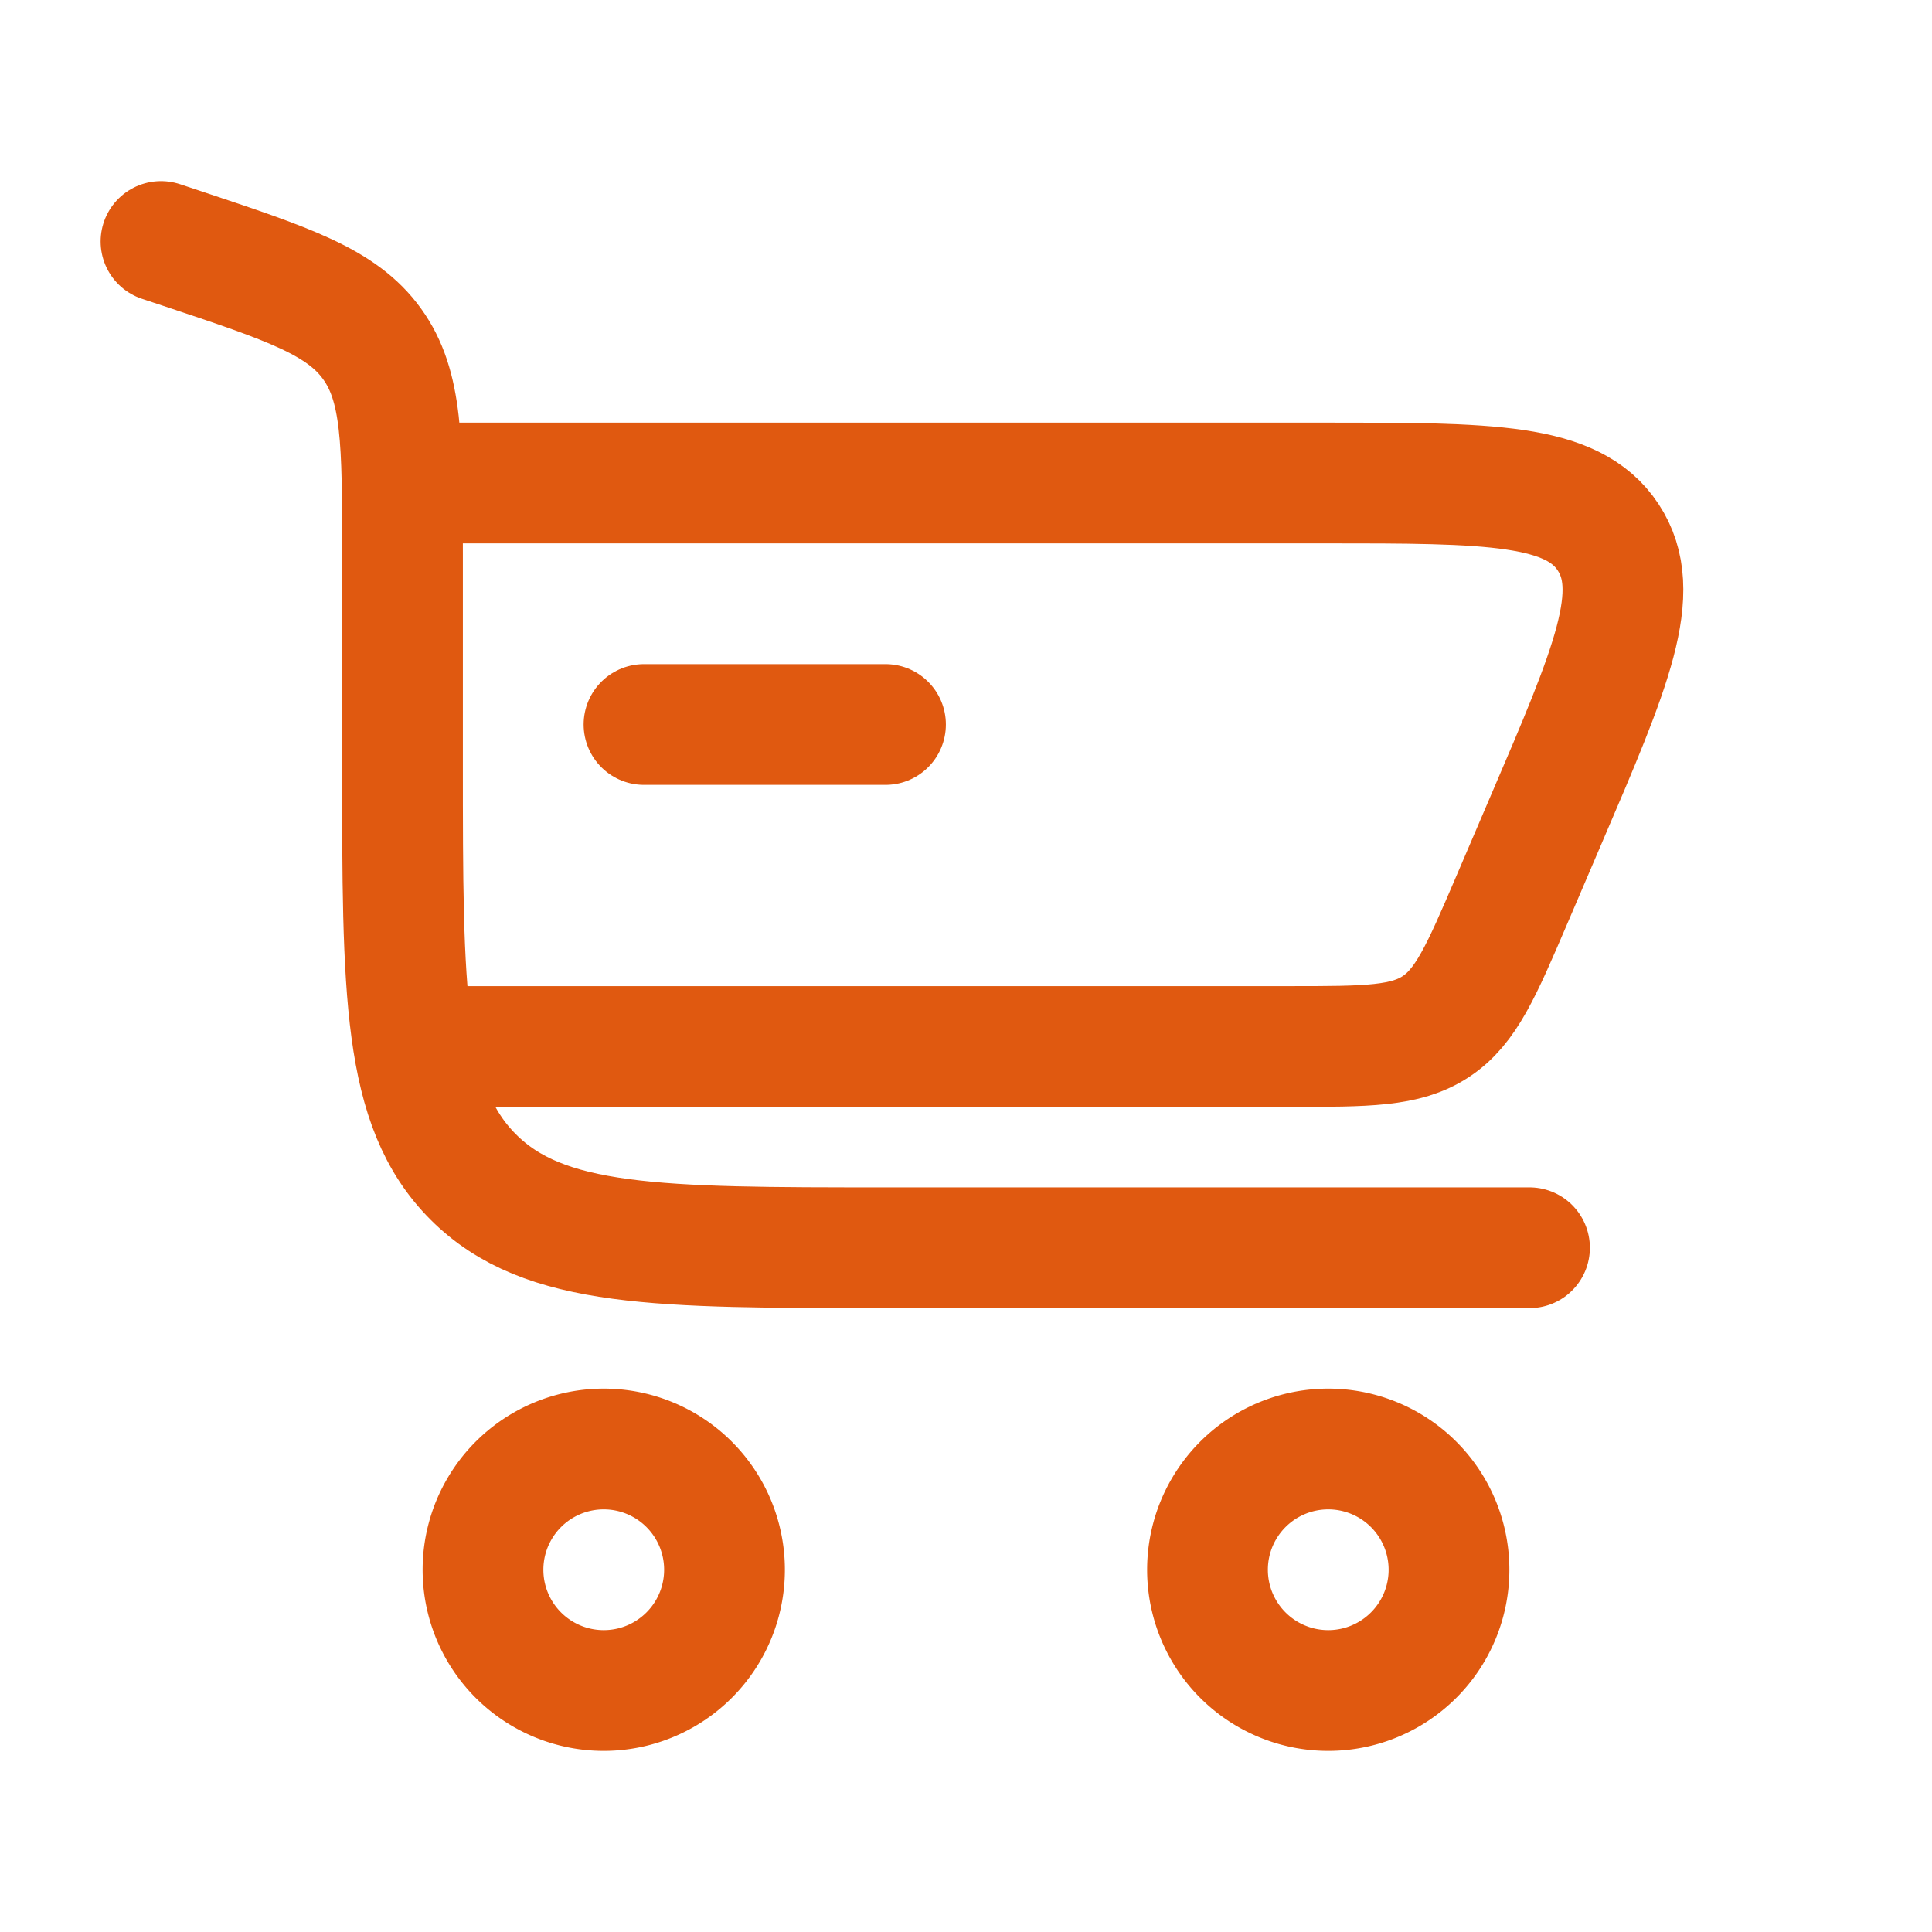 <svg xmlns="http://www.w3.org/2000/svg" width="500" height="500" viewBox="0 0 24 24"><g fill="none" stroke="#e05910" stroke-width="1.5"><path stroke-linecap="round" d="m2 3l.265.088c1.32.44 1.98.66 2.357 1.184C5 4.796 5 5.492 5 6.883V9.5c0 2.828 0 4.243.879 5.121c.878.879 2.293.879 5.121.879h8"/><path d="M7.5 18a1.5 1.5 0 1 1 0 3a1.5 1.5 0 0 1 0-3Zm9 0a1.5 1.5 0 1 1 0 3a1.5 1.5 0 0 1 0-3Z"/><path stroke-linecap="round" d="M11 9H8"/><path d="M5 6h11.45c2.055 0 3.083 0 3.527.674c.445.675.04 1.619-.77 3.508l-.428 1c-.378.882-.567 1.322-.942 1.57c-.376.248-.856.248-1.815.248H5"/></g></svg>